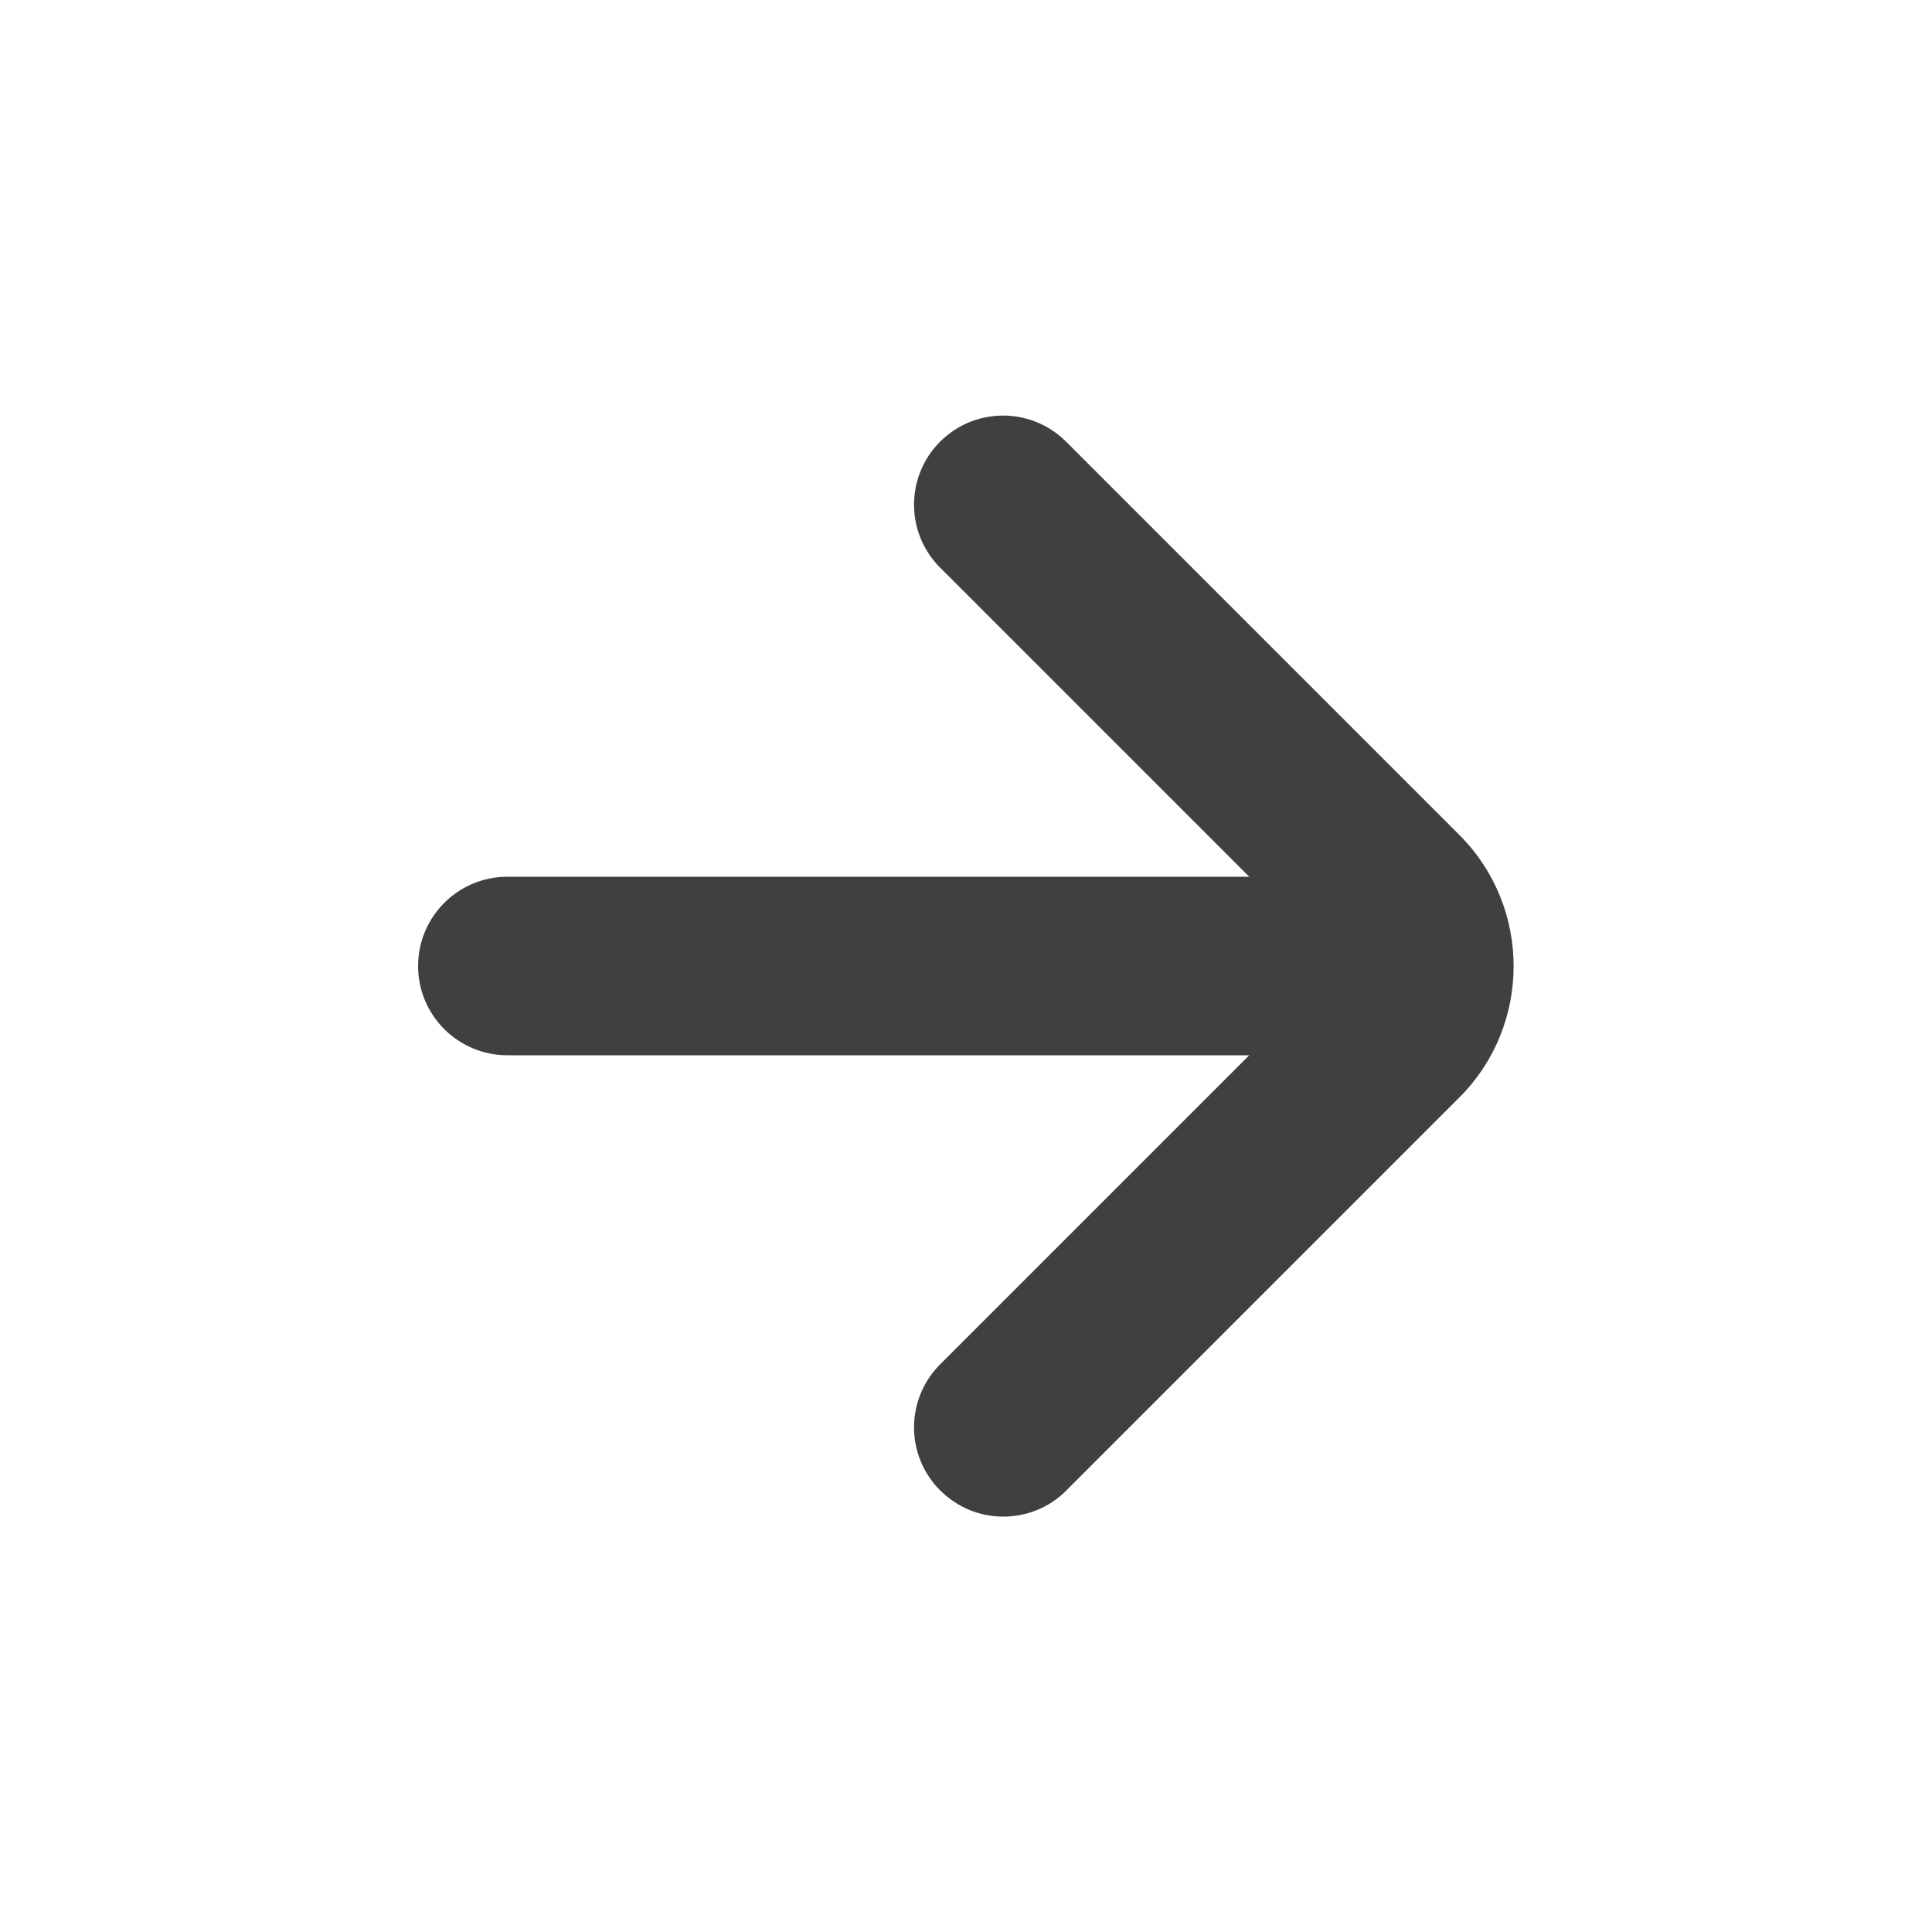 <?xml version="1.0" ?><svg id="Layer_1" style="enable-background:new 0 0 500 500;" version="1.1" viewBox="0 0 500 500" xml:space="preserve" xmlns="http://www.w3.org/2000/svg" xmlns:xlink="http://www.w3.org/1999/xlink"><style type="text/css">
	.st0{fill:#3F4040;}
</style><g><path class="st0" d="M363.8,273.1H131.3c-12.7,0-23.1-10.3-23.1-23.1c0-12.7,10.3-23.1,23.1-23.1h232.5c12.7,0,23.1,10.3,23.1,23.1   C386.9,262.7,376.6,273.1,363.8,273.1z"/></g><g><path class="st0" d="M259.6,392.5c-5.9,0-11.8-2.3-16.3-6.8c-9-9-9-23.6,0-32.6l101.8-101.8c0.7-0.7,0.7-1.9,0-2.6L243.3,146.9   c-9-9-9-23.6,0-32.6c9-9,23.6-9,32.6,0l101.8,101.8c18.7,18.7,18.7,49.2,0,67.9L275.9,385.8C271.4,390.3,265.5,392.5,259.6,392.5z"/></g></svg>